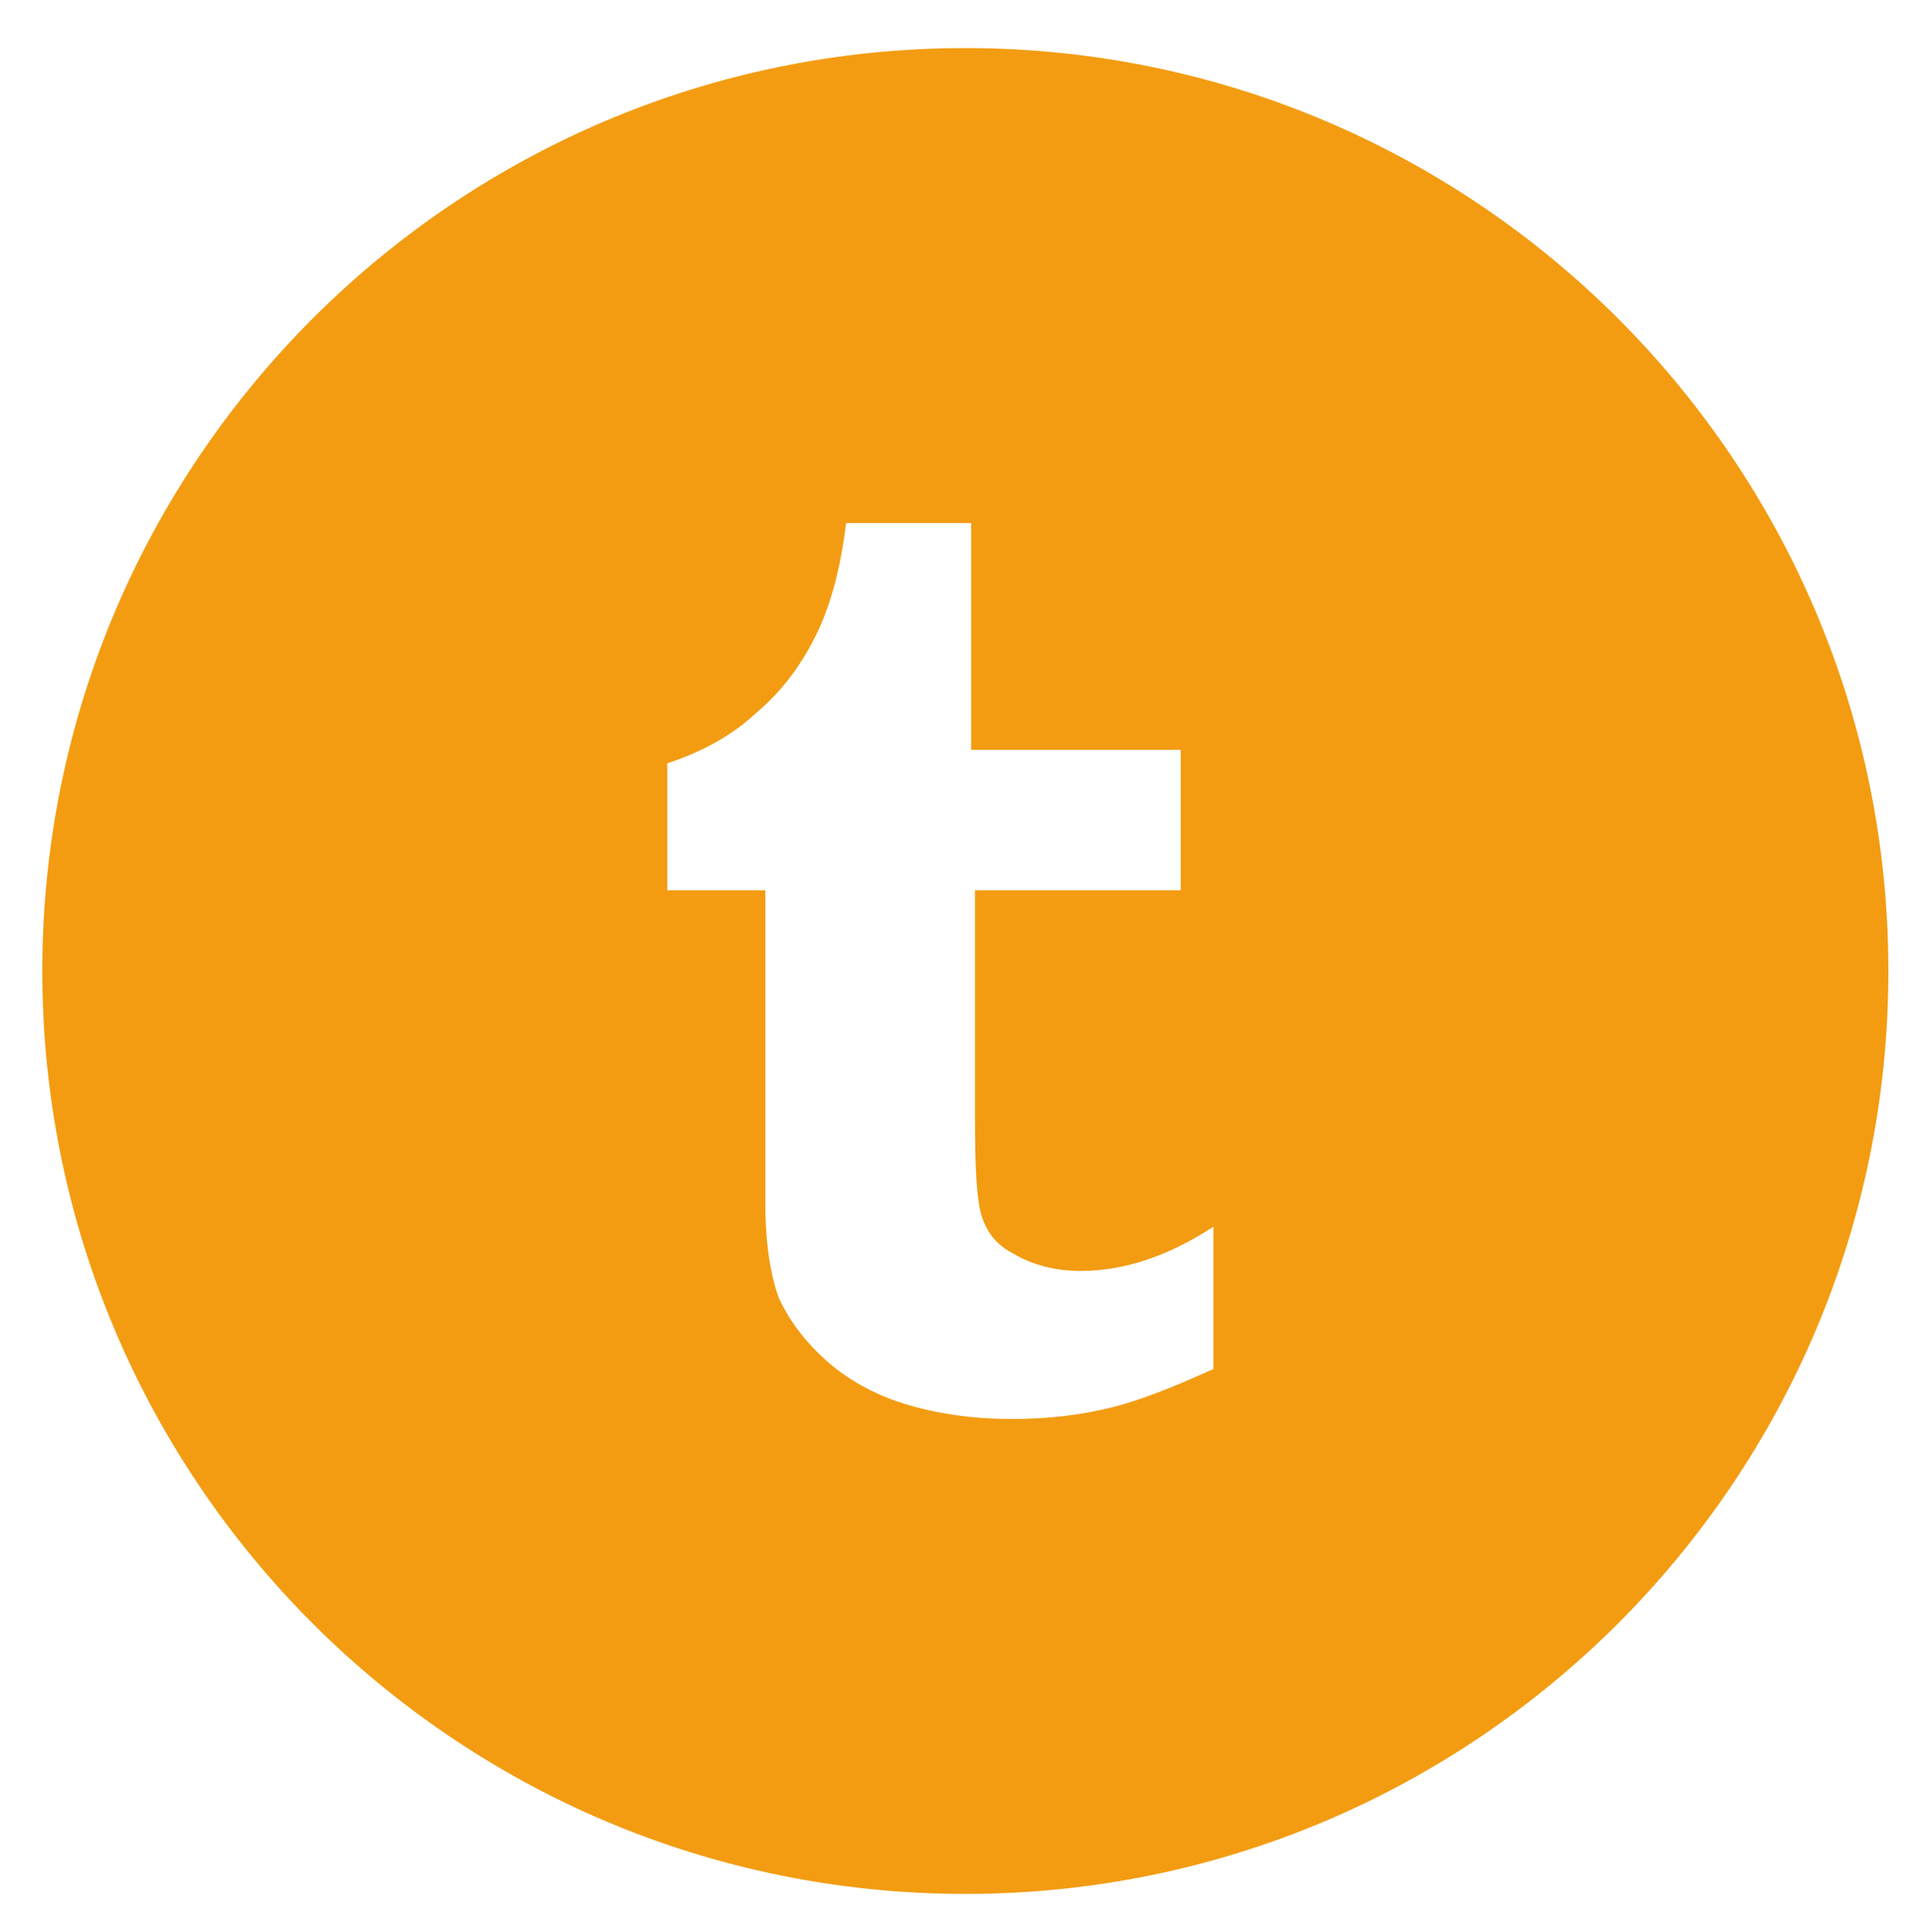 <?xml version="1.0" encoding="utf-8"?>
<!-- Generator: Adobe Illustrator 19.0.0, SVG Export Plug-In . SVG Version: 6.00 Build 0)  -->
<svg version="1.1" id="All_glyphs" xmlns="http://www.w3.org/2000/svg" xmlns:xlink="http://www.w3.org/1999/xlink" x="0px" y="0px"
	 viewBox="0 0 100 100.5" style="enable-background:new 0 0 100 100.5;" xml:space="preserve">
<style type="text/css">
	.st0{fill:#F39C12;}
</style>
<path class="st0" d="M50.2,2.5c-26.5,0-48,21.5-48,48c0,26.5,21.5,48,48,48c26.5,0,48-21.5,48-48C98.2,24,76.7,2.5,50.2,2.5z
	 M63.1,71.2c-2,0.9-3.7,1.6-5.3,2c-1.6,0.4-3.3,0.6-5.2,0.6c-2.1,0-4-0.3-5.6-0.8c-1.6-0.5-3-1.3-4.1-2.3c-1.1-1-1.9-2.1-2.4-3.2
	c-0.4-1.1-0.7-2.7-0.7-4.9V46.3h-5.1v-6.6c1.8-0.6,3.3-1.4,4.6-2.6c1.3-1.1,2.3-2.4,3.1-4c0.8-1.6,1.3-3.5,1.6-5.9h6.5V39h10.9v7.3
	H50.7v11.9c0,2.7,0.1,4.4,0.4,5.2c0.3,0.8,0.8,1.4,1.6,1.8c1,0.6,2.2,0.9,3.5,0.9c2.3,0,4.6-0.8,6.9-2.3V71.2z"/>
</svg>
